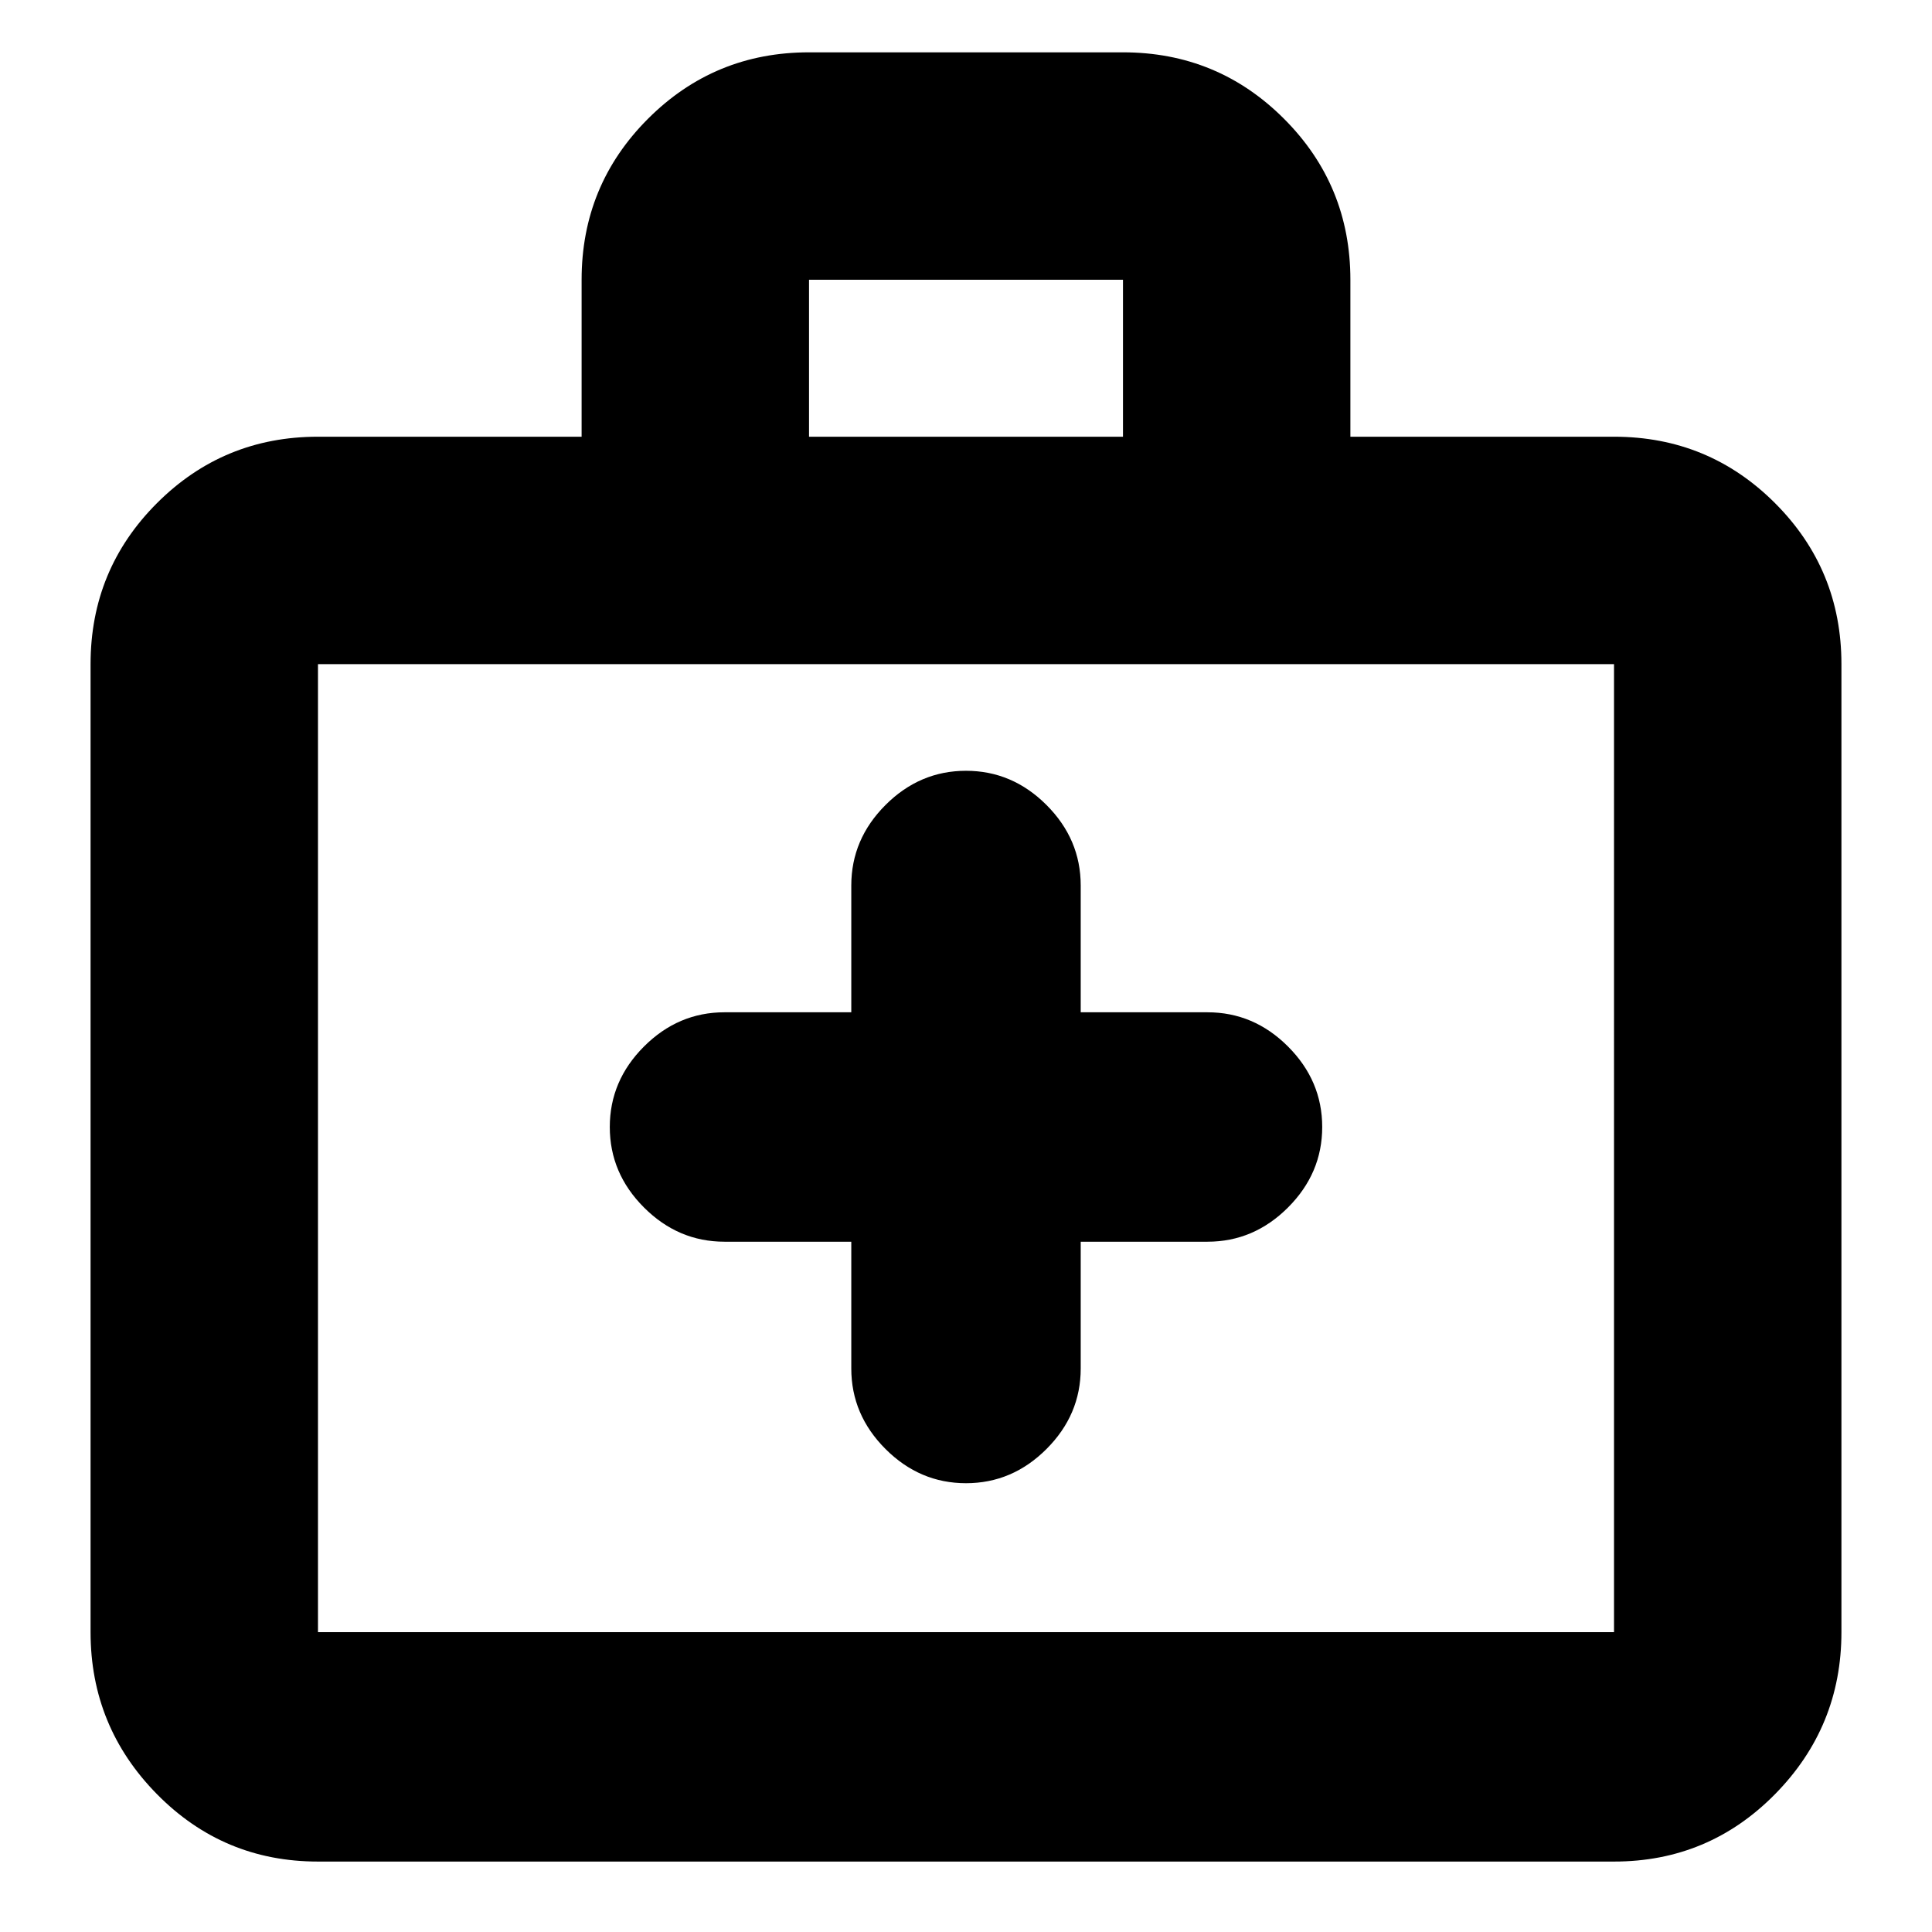 <svg xmlns="http://www.w3.org/2000/svg" height="24" width="24"><path d="M10.575 15.425V17q0 .575.425 1 .425.425 1 .425T13 18q.425-.425.425-1v-1.575H15q.575 0 1-.425.425-.425.425-1T16 13q-.425-.425-1-.425h-1.575V11q0-.575-.425-1-.425-.425-1-.425T11 10q-.425.425-.425 1v1.575H9q-.575 0-1 .425-.425.425-.425 1T8 15q.425.425 1 .425Zm-6.625 7.7q-1.175 0-2-.837-.825-.838-.825-2.013V8.25q0-1.175.825-2t2-.825h3.275v-1.95q0-1.175.825-2t2-.825h3.9q1.175 0 2 .825t.825 2v1.95h3.275q1.175 0 2 .825t.825 2v12.025q0 1.175-.825 2.013-.825.837-2 .837Zm6.1-17.7h3.9v-1.95h-3.9Zm-6.1 14.85h16.1V8.25H3.95v12.025Zm0 0V8.25v12.025Z"/></svg>
